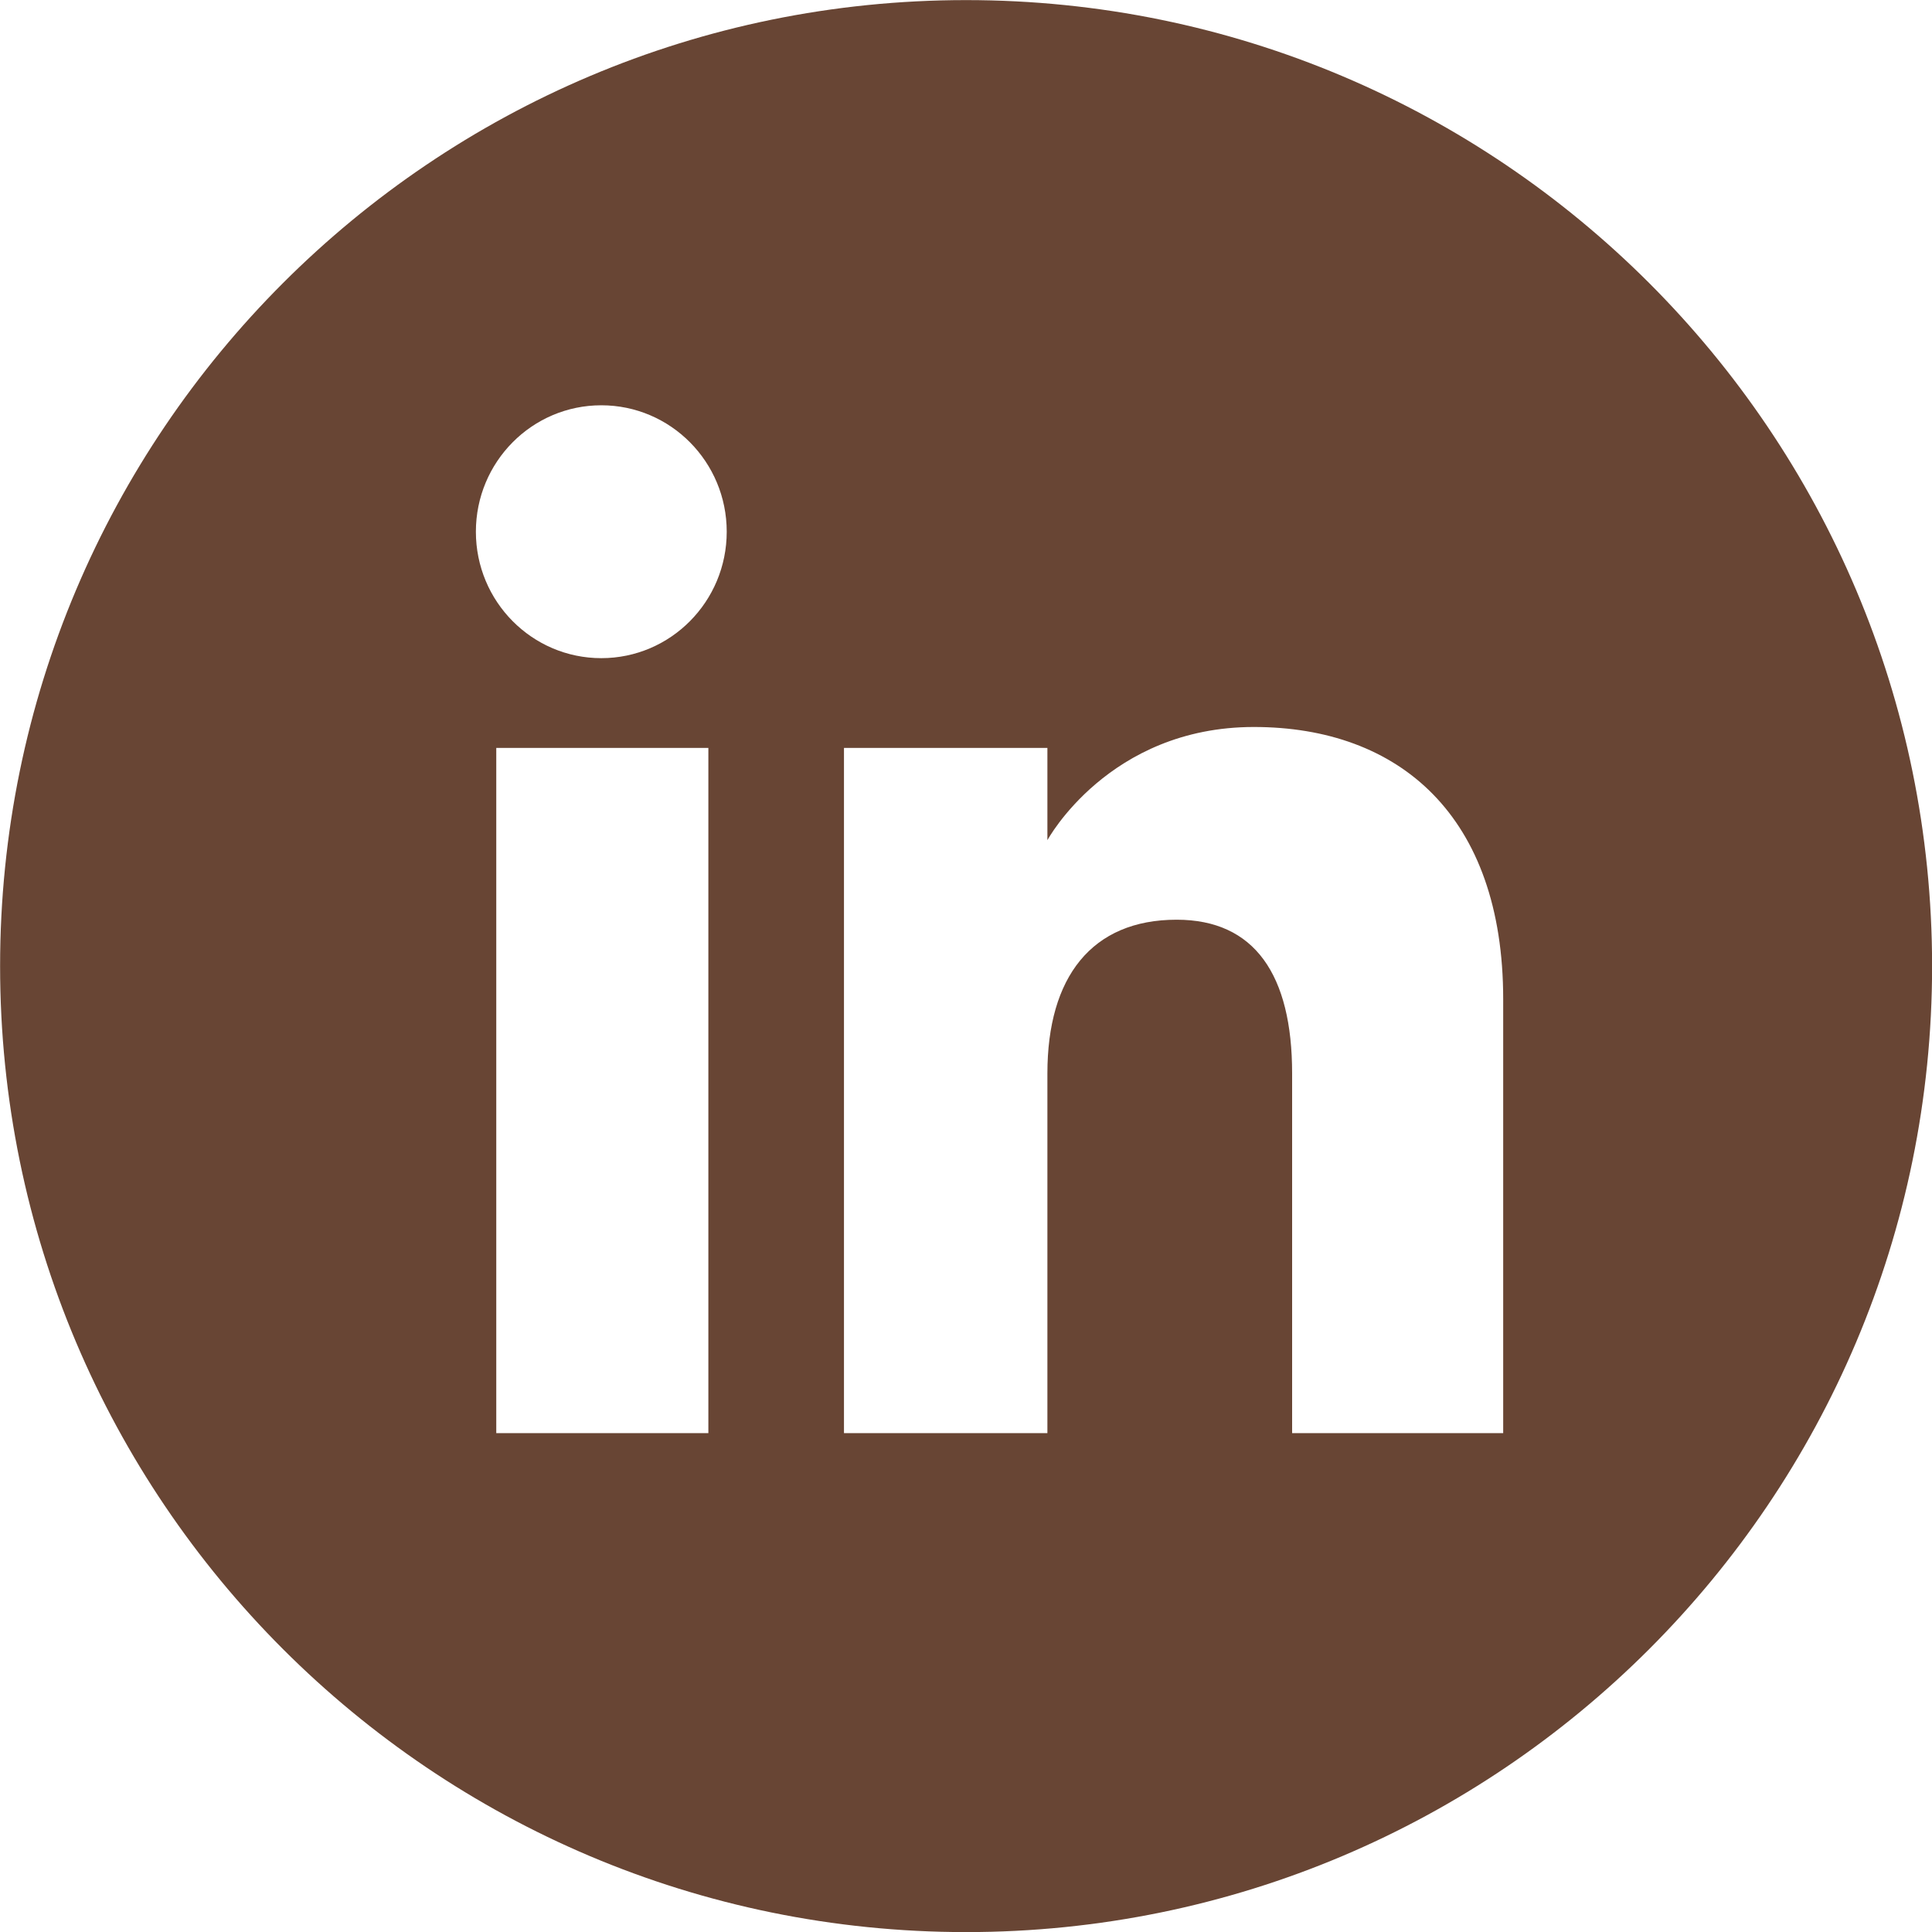 <svg width="497.951" height="497.95" xmlns="http://www.w3.org/2000/svg">

 <g>
  <title>Layer 1</title>
  <path id="svg_1" fill="#684534" d="m249,0.025c-137.506,0 -248.975,111.469 -248.975,248.975s111.469,248.975 248.975,248.975s248.976,-111.469 248.976,-248.975c-0.001,-137.506 -111.472,-248.975 -248.976,-248.975zm-66.427,369.343l-54.665,0l0,-176.607l54.665,0l0,176.607zm-27.593,-199.735c-17.853,0 -32.326,-14.591 -32.326,-32.587c0,-17.998 14.475,-32.588 32.326,-32.588s32.324,14.59 32.324,32.588c0.001,17.997 -14.472,32.587 -32.324,32.587zm232.45,199.735l-54.4,0l0,-92.704c0,-25.426 -9.658,-39.619 -29.763,-39.619c-21.881,0 -33.312,14.782 -33.312,39.619l0,92.704l-52.43,0l0,-176.607l52.43,0l0,23.786s15.771,-29.173 53.219,-29.173c37.449,0 64.257,22.866 64.257,70.169l-0.001,111.825z"/>
 </g>
</svg>